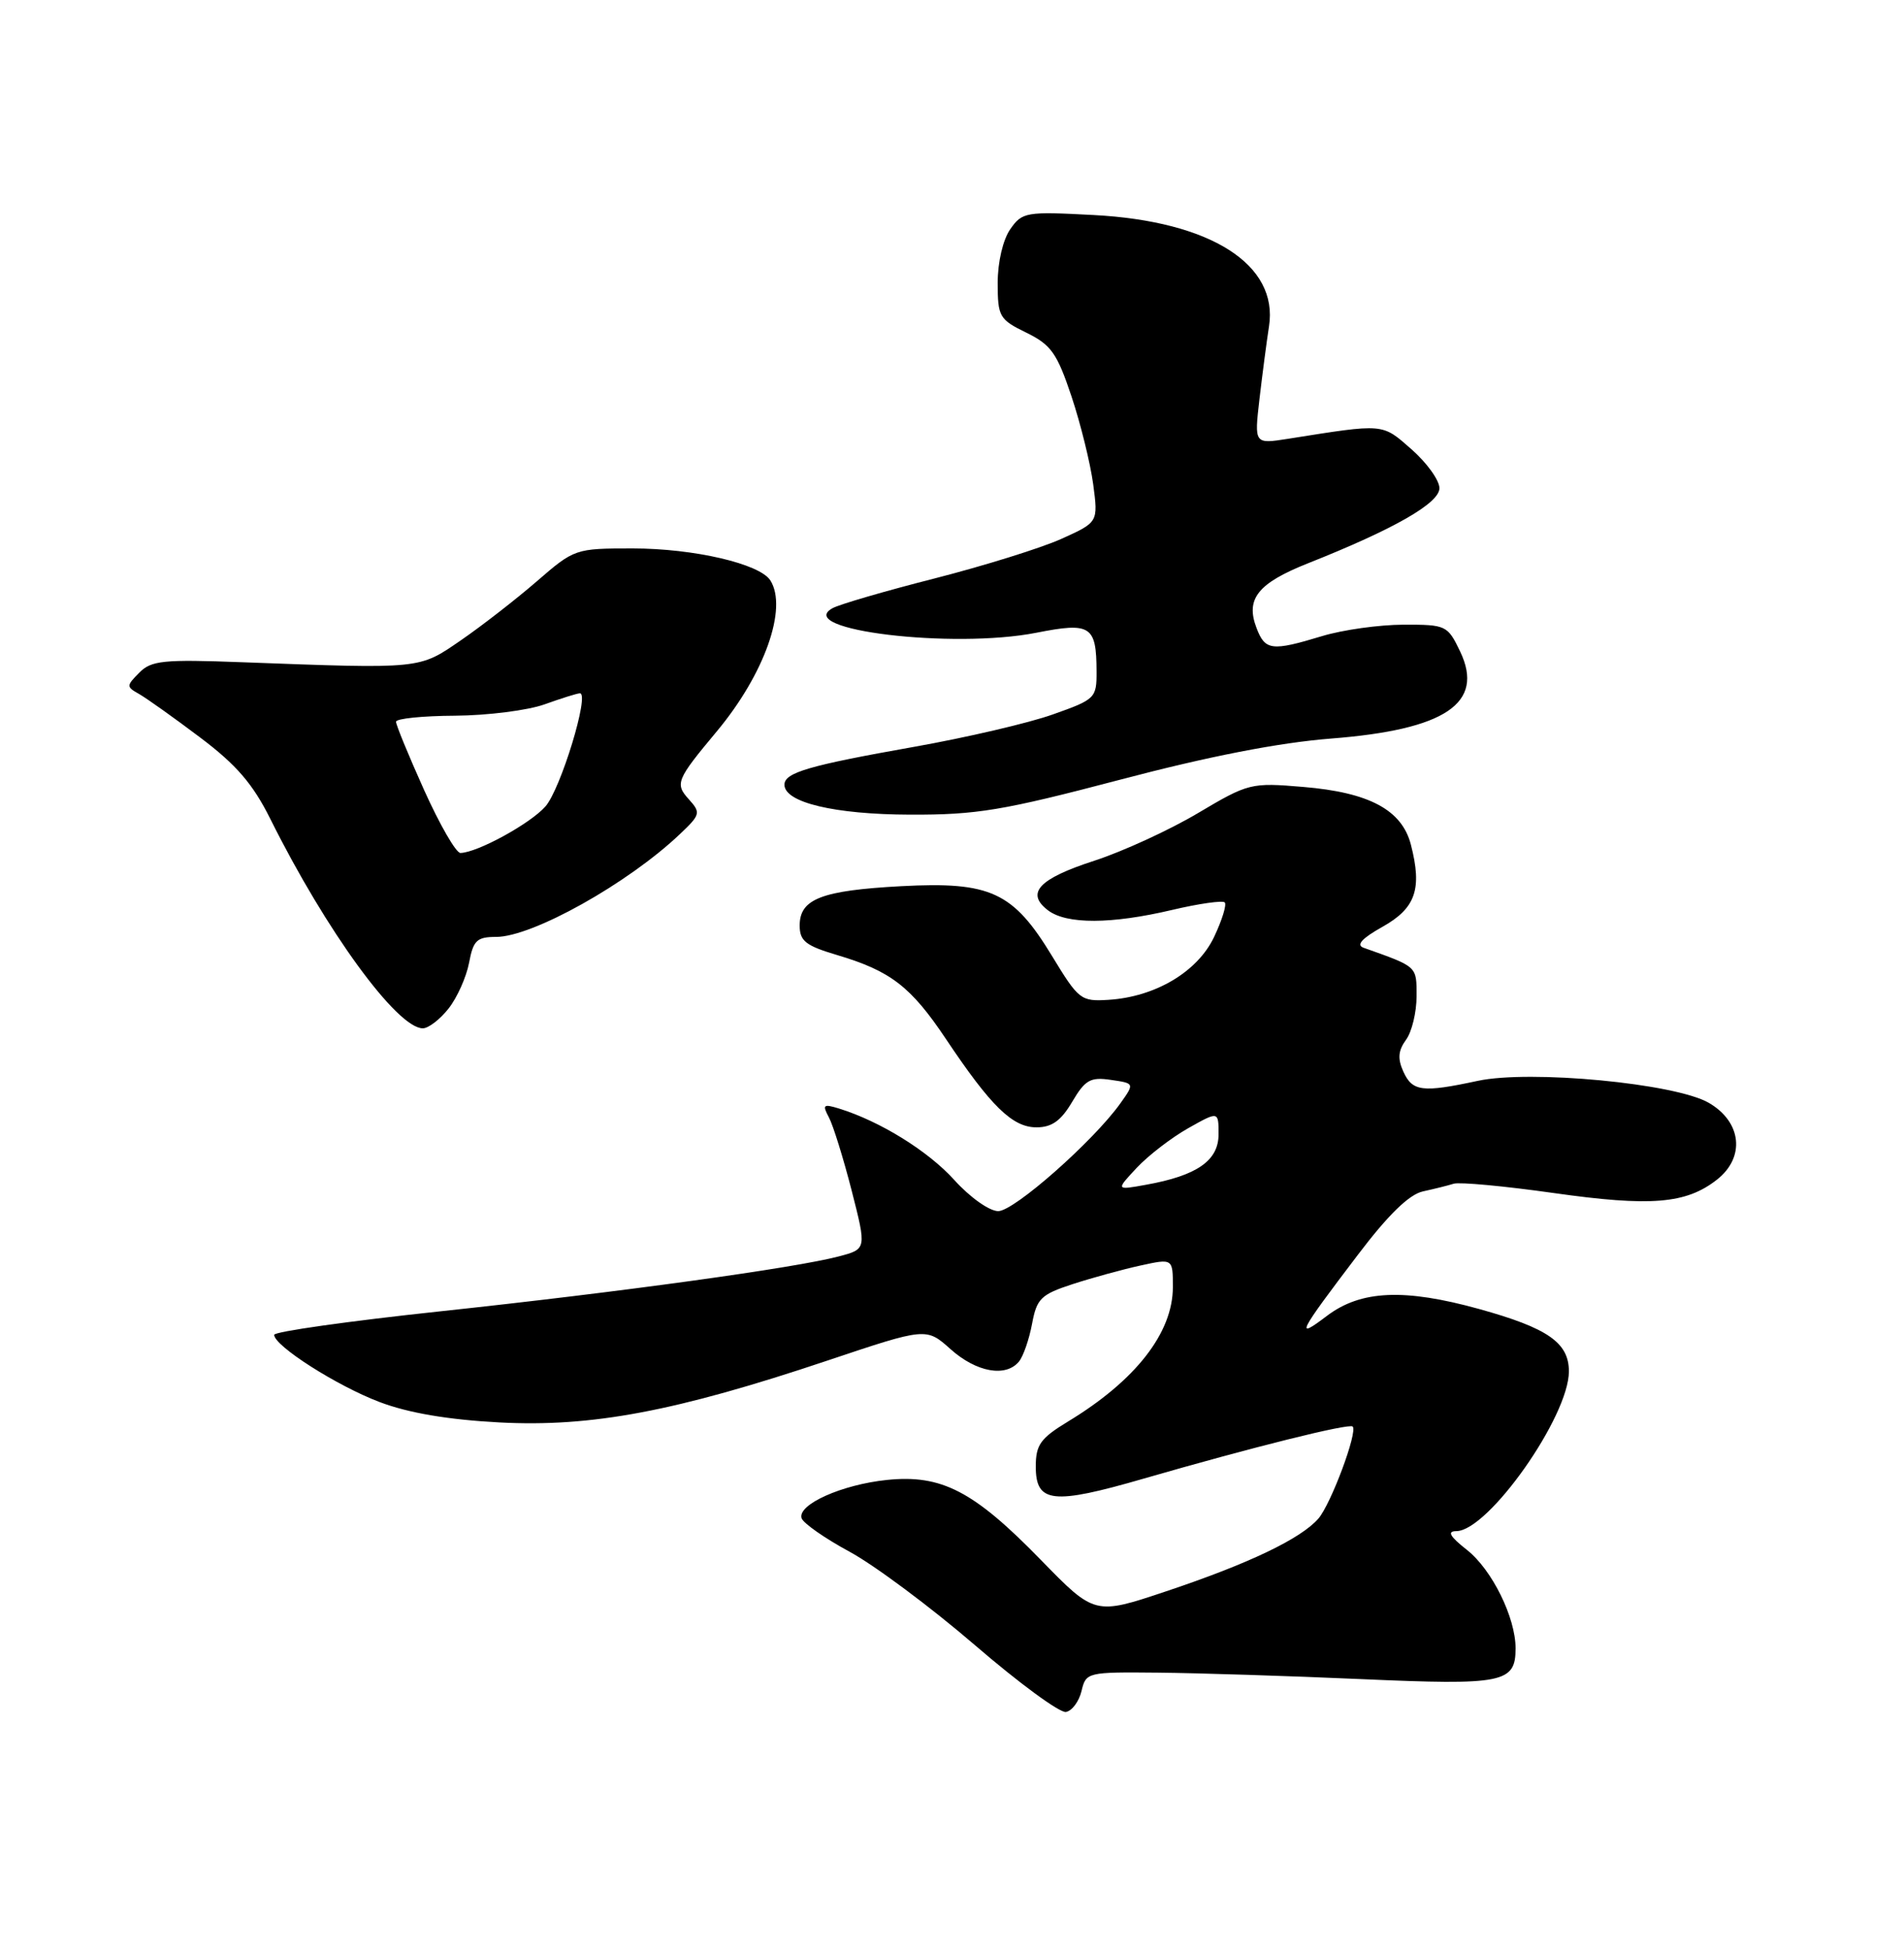 <?xml version="1.0" encoding="UTF-8" standalone="no"?>
<!DOCTYPE svg PUBLIC "-//W3C//DTD SVG 1.1//EN" "http://www.w3.org/Graphics/SVG/1.1/DTD/svg11.dtd" >
<svg xmlns="http://www.w3.org/2000/svg" xmlns:xlink="http://www.w3.org/1999/xlink" version="1.1" viewBox="0 0 250 256">
 <g >
 <path fill="currentColor"
d=" M 142.01 221.99 C 142.59 219.54 142.77 219.50 152.05 219.59 C 157.25 219.64 169.27 220.02 178.78 220.44 C 197.39 221.26 199.00 220.94 199.00 216.40 C 199.00 212.35 195.90 206.07 192.63 203.49 C 190.36 201.70 189.97 201.02 191.22 201.01 C 195.42 200.98 206.00 185.97 206.00 180.04 C 206.00 176.27 203.23 174.35 194.22 171.85 C 184.39 169.13 178.68 169.38 174.23 172.75 C 169.97 175.98 170.42 175.09 178.28 164.75 C 182.28 159.47 185.02 156.81 186.83 156.41 C 188.30 156.09 190.12 155.64 190.88 155.40 C 191.64 155.16 197.54 155.71 203.98 156.62 C 216.77 158.43 221.39 158.05 225.45 154.86 C 229.18 151.93 228.69 147.29 224.38 144.79 C 220.00 142.23 200.92 140.42 194.02 141.90 C 186.76 143.46 185.46 143.30 184.27 140.70 C 183.49 138.99 183.58 137.93 184.61 136.51 C 185.38 135.47 186.00 132.89 186.00 130.78 C 186.00 126.81 186.16 126.95 179.03 124.42 C 178.03 124.06 178.83 123.18 181.53 121.67 C 185.88 119.23 186.76 116.70 185.25 110.88 C 184.07 106.33 179.79 104.03 171.11 103.31 C 164.25 102.73 163.93 102.81 157.29 106.75 C 153.56 108.97 147.43 111.78 143.68 113.00 C 136.37 115.37 134.63 117.25 137.62 119.52 C 140.06 121.36 145.92 121.34 153.89 119.46 C 157.41 118.63 160.52 118.19 160.81 118.47 C 161.09 118.76 160.46 120.80 159.41 123.01 C 157.24 127.58 151.71 130.87 145.55 131.26 C 141.92 131.49 141.63 131.26 138.13 125.50 C 133.02 117.09 130.07 115.72 118.34 116.34 C 107.88 116.90 105.00 118.01 105.00 121.50 C 105.00 123.54 105.78 124.15 109.91 125.38 C 116.95 127.47 119.61 129.53 124.21 136.41 C 130.11 145.24 132.94 148.00 136.09 148.00 C 138.11 148.00 139.31 147.14 140.78 144.65 C 142.48 141.77 143.17 141.37 145.86 141.77 C 148.98 142.22 148.98 142.22 147.10 144.86 C 143.55 149.83 133.16 159.00 131.07 159.00 C 129.91 159.00 127.37 157.20 125.31 154.92 C 121.87 151.11 115.58 147.21 110.16 145.53 C 108.10 144.90 107.95 145.03 108.84 146.70 C 109.39 147.73 110.73 152.04 111.82 156.28 C 113.79 163.98 113.79 163.98 110.15 164.94 C 104.41 166.46 81.49 169.62 57.75 172.16 C 45.79 173.44 36.00 174.82 36.00 175.24 C 36.00 176.69 44.27 181.96 49.86 184.07 C 53.64 185.50 58.82 186.38 65.57 186.74 C 77.68 187.38 88.74 185.29 108.61 178.63 C 121.62 174.27 121.62 174.27 124.82 177.13 C 128.20 180.15 132.06 180.85 133.79 178.75 C 134.36 178.06 135.13 175.83 135.51 173.80 C 136.13 170.47 136.68 169.94 140.85 168.58 C 143.41 167.75 147.41 166.65 149.75 166.14 C 154.00 165.21 154.00 165.21 154.00 168.97 C 154.00 174.97 149.11 181.24 140.25 186.61 C 136.61 188.82 136.00 189.67 136.00 192.53 C 136.00 197.33 138.21 197.58 150.19 194.11 C 164.41 190.00 177.16 186.82 177.61 187.28 C 178.30 187.97 174.76 197.45 173.11 199.36 C 170.81 202.01 163.95 205.29 153.12 208.91 C 143.74 212.05 143.74 212.05 136.62 204.74 C 127.85 195.74 123.62 193.55 116.45 194.29 C 110.54 194.90 104.69 197.52 105.25 199.31 C 105.45 199.96 108.29 201.95 111.56 203.72 C 114.83 205.49 122.22 211.00 128.00 215.97 C 133.78 220.95 139.16 224.90 139.96 224.75 C 140.76 224.61 141.68 223.37 142.01 221.99 Z  M 58.90 132.40 C 60.03 130.97 61.23 128.27 61.59 126.40 C 62.14 123.45 62.61 123.00 65.14 123.00 C 69.91 123.00 82.48 115.97 89.31 109.47 C 91.96 106.96 92.03 106.69 90.47 104.96 C 88.59 102.89 88.79 102.40 94.13 96.00 C 100.38 88.50 103.45 79.84 101.15 76.20 C 99.76 74.01 91.09 72.00 83.07 72.00 C 75.54 72.00 75.42 72.04 70.48 76.32 C 67.74 78.69 63.25 82.18 60.50 84.07 C 54.97 87.87 55.46 87.82 31.79 86.94 C 21.47 86.55 19.86 86.71 18.29 88.31 C 16.57 90.04 16.57 90.16 18.28 91.12 C 19.26 91.68 22.86 94.24 26.28 96.82 C 31.04 100.40 33.20 102.91 35.50 107.52 C 42.80 122.19 52.14 135.00 55.52 135.00 C 56.25 135.00 57.78 133.83 58.90 132.40 Z  M 147.00 102.38 C 158.71 99.29 167.90 97.50 174.77 96.96 C 189.79 95.79 194.95 92.32 191.73 85.55 C 190.07 82.09 189.89 82.00 184.27 82.01 C 181.09 82.02 176.29 82.69 173.59 83.51 C 166.96 85.52 166.11 85.41 164.98 82.43 C 163.52 78.62 165.16 76.57 171.72 73.96 C 183.04 69.47 189.00 66.06 189.00 64.09 C 189.00 63.05 187.35 60.76 185.34 58.99 C 181.42 55.55 181.85 55.59 169.10 57.61 C 164.69 58.30 164.69 58.30 165.37 52.40 C 165.75 49.16 166.31 44.86 166.62 42.86 C 167.90 34.72 158.94 29.03 143.60 28.23 C 134.70 27.76 134.22 27.84 132.65 30.09 C 131.69 31.47 131.00 34.40 131.00 37.14 C 131.00 41.57 131.21 41.94 134.75 43.67 C 138.01 45.26 138.79 46.36 140.69 52.04 C 141.89 55.64 143.17 60.83 143.54 63.58 C 144.20 68.56 144.20 68.56 139.35 70.75 C 136.68 71.95 129.20 74.28 122.71 75.94 C 116.23 77.59 110.19 79.35 109.30 79.85 C 104.20 82.71 125.12 85.22 136.07 83.07 C 143.21 81.66 143.96 82.14 143.98 88.13 C 144.00 91.65 143.82 91.82 138.25 93.79 C 135.09 94.92 126.88 96.83 120.00 98.05 C 106.18 100.50 103.00 101.43 103.00 103.02 C 103.00 105.35 109.58 106.92 119.50 106.95 C 128.25 106.98 131.68 106.41 147.00 102.38 Z  M 149.27 153.30 C 150.80 151.67 153.84 149.34 156.02 148.11 C 160.00 145.87 160.00 145.87 160.00 148.91 C 160.00 152.37 157.17 154.34 150.47 155.54 C 146.50 156.26 146.50 156.26 149.27 153.30 Z  M 55.70 103.75 C 53.66 99.21 51.99 95.16 52.00 94.75 C 52.00 94.34 55.49 93.98 59.75 93.96 C 64.01 93.93 69.30 93.26 71.50 92.47 C 73.70 91.68 75.79 91.02 76.14 91.02 C 77.47 90.98 73.62 103.61 71.61 105.88 C 69.60 108.15 62.68 111.93 60.46 111.98 C 59.88 111.99 57.75 108.29 55.70 103.75 Z "/>
</g>
</svg>